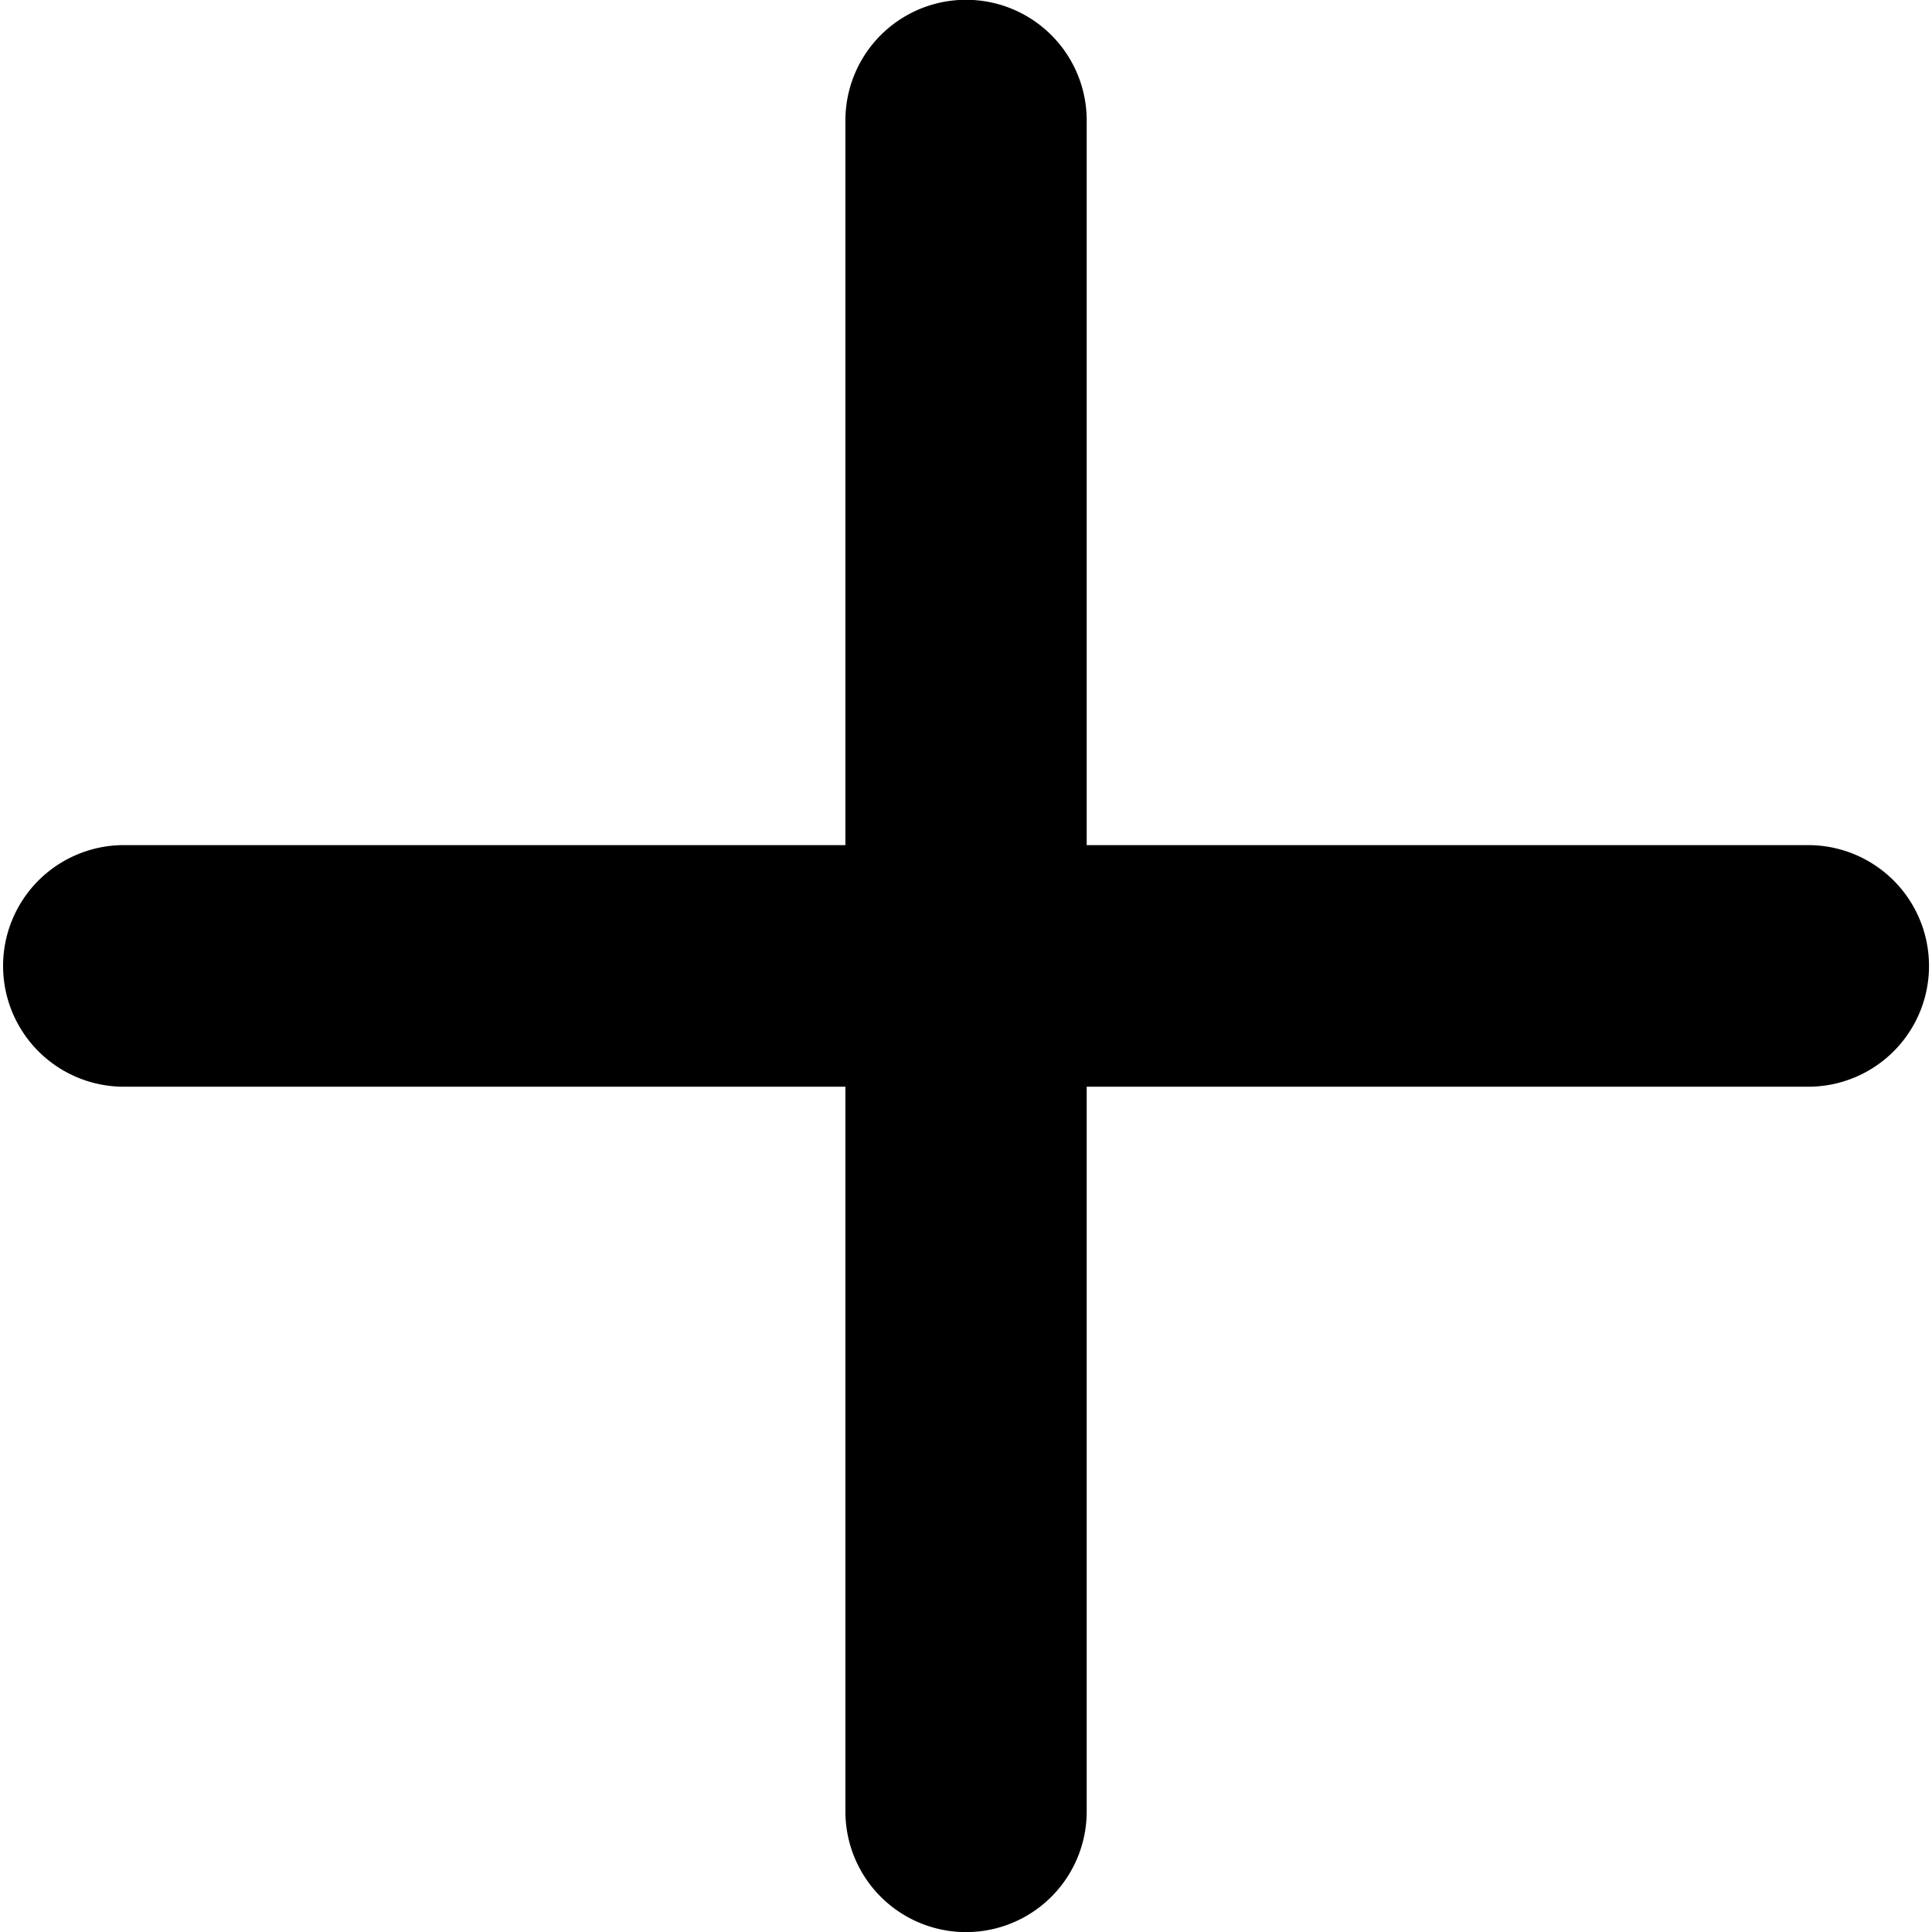 <svg viewBox="0 0 38 38">
  <path fill-rule="evenodd" d="M35.614 16.623h-14.24V2.369a2.373 2.373 0 1 0-4.746 0v14.254H2.388a2.376 2.376 0 0 0 0 4.751h14.24v14.255a2.373 2.373 0 1 0 4.746 0V21.374h14.24a2.376 2.376 0 0 0 0-4.751z"/>
</svg>

